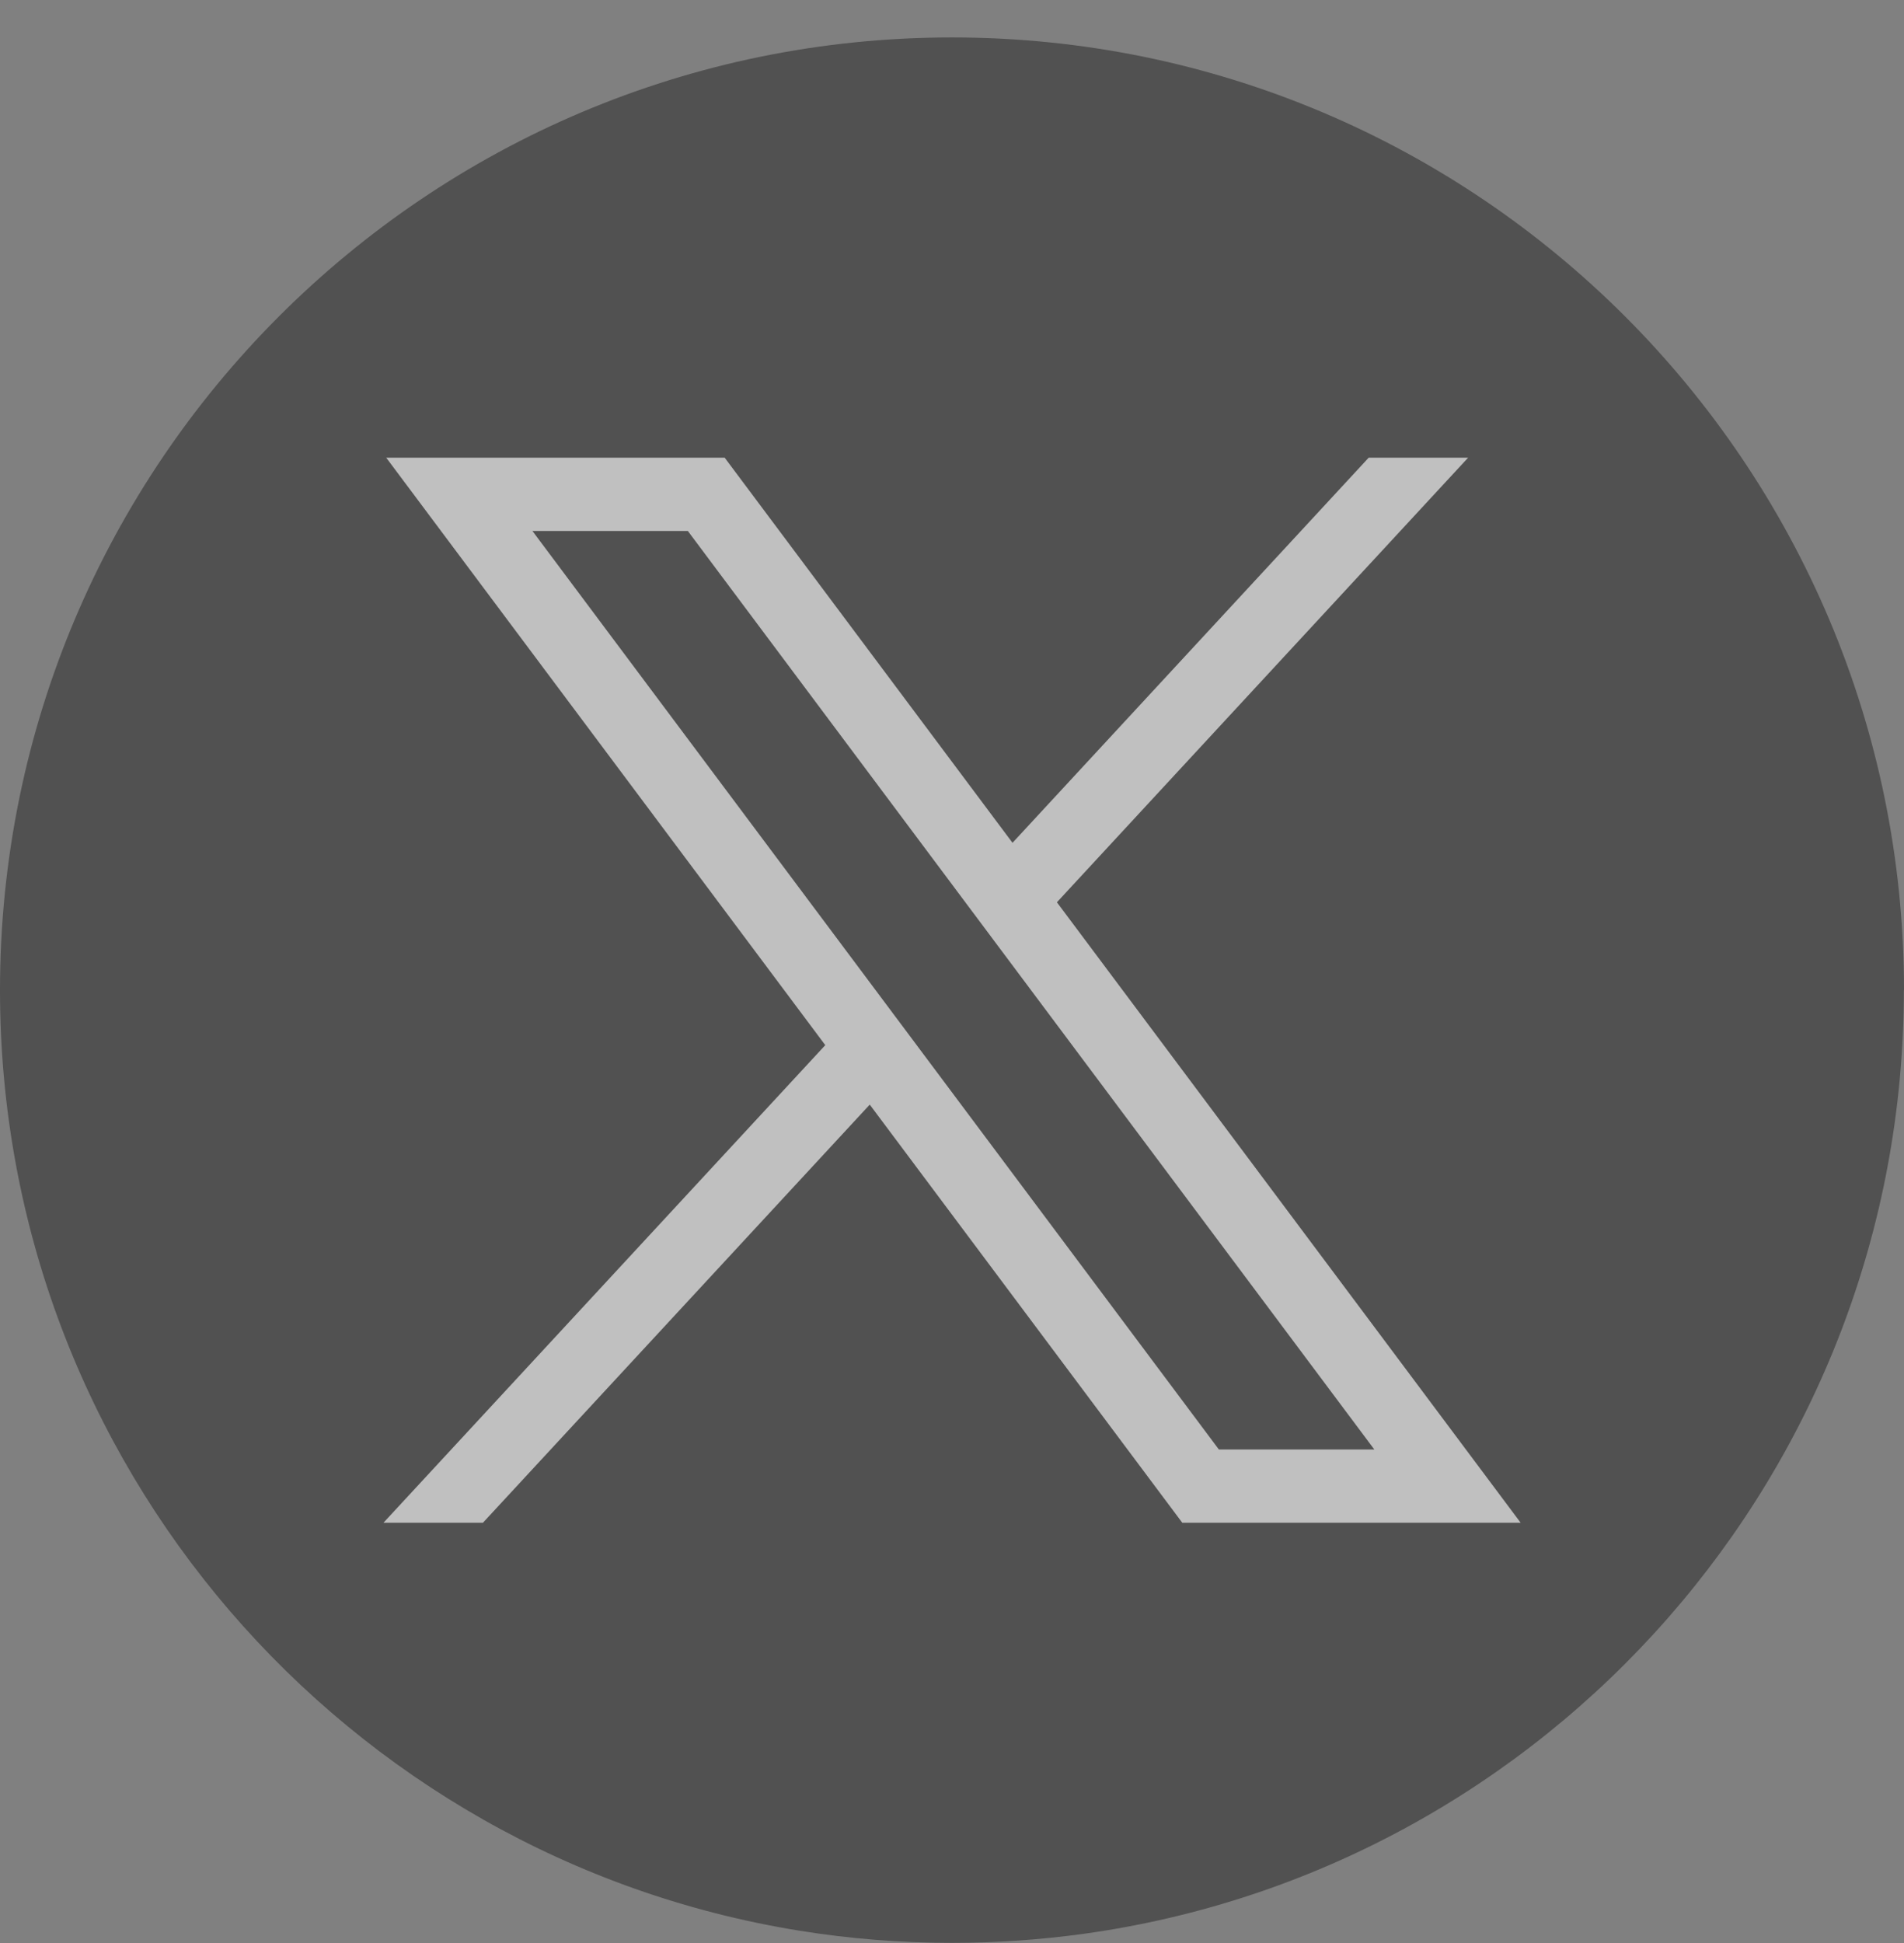 <svg width="50" height="51" viewBox="0 0 50 51" fill="none" xmlns="http://www.w3.org/2000/svg">
<rect x="0" y="0" width="50" height="51" fill="#808080" stroke="none"/>
<g opacity="0.5">
<path d="M49.996 25.99C49.996 38.62 40.637 49.062 28.479 50.756C27.342 50.913 26.179 50.996 24.998 50.996C23.635 50.996 22.297 50.887 20.994 50.677C9.091 48.76 0 38.436 0 25.99C0 12.18 11.193 0.983 25 0.983C38.807 0.983 50 12.18 50 25.99H49.996Z" fill="#212121"/>
<path d="M10.142 12.013L21.672 27.433L10.07 39.969H12.682L22.84 28.994L31.047 39.969H39.933L27.755 23.683L38.554 12.013H35.943L26.589 22.122L19.03 12.013H10.144H10.142ZM13.982 13.937H18.063L36.09 38.046H32.008L13.982 13.937Z" fill="white"/>
</g>
</svg>
